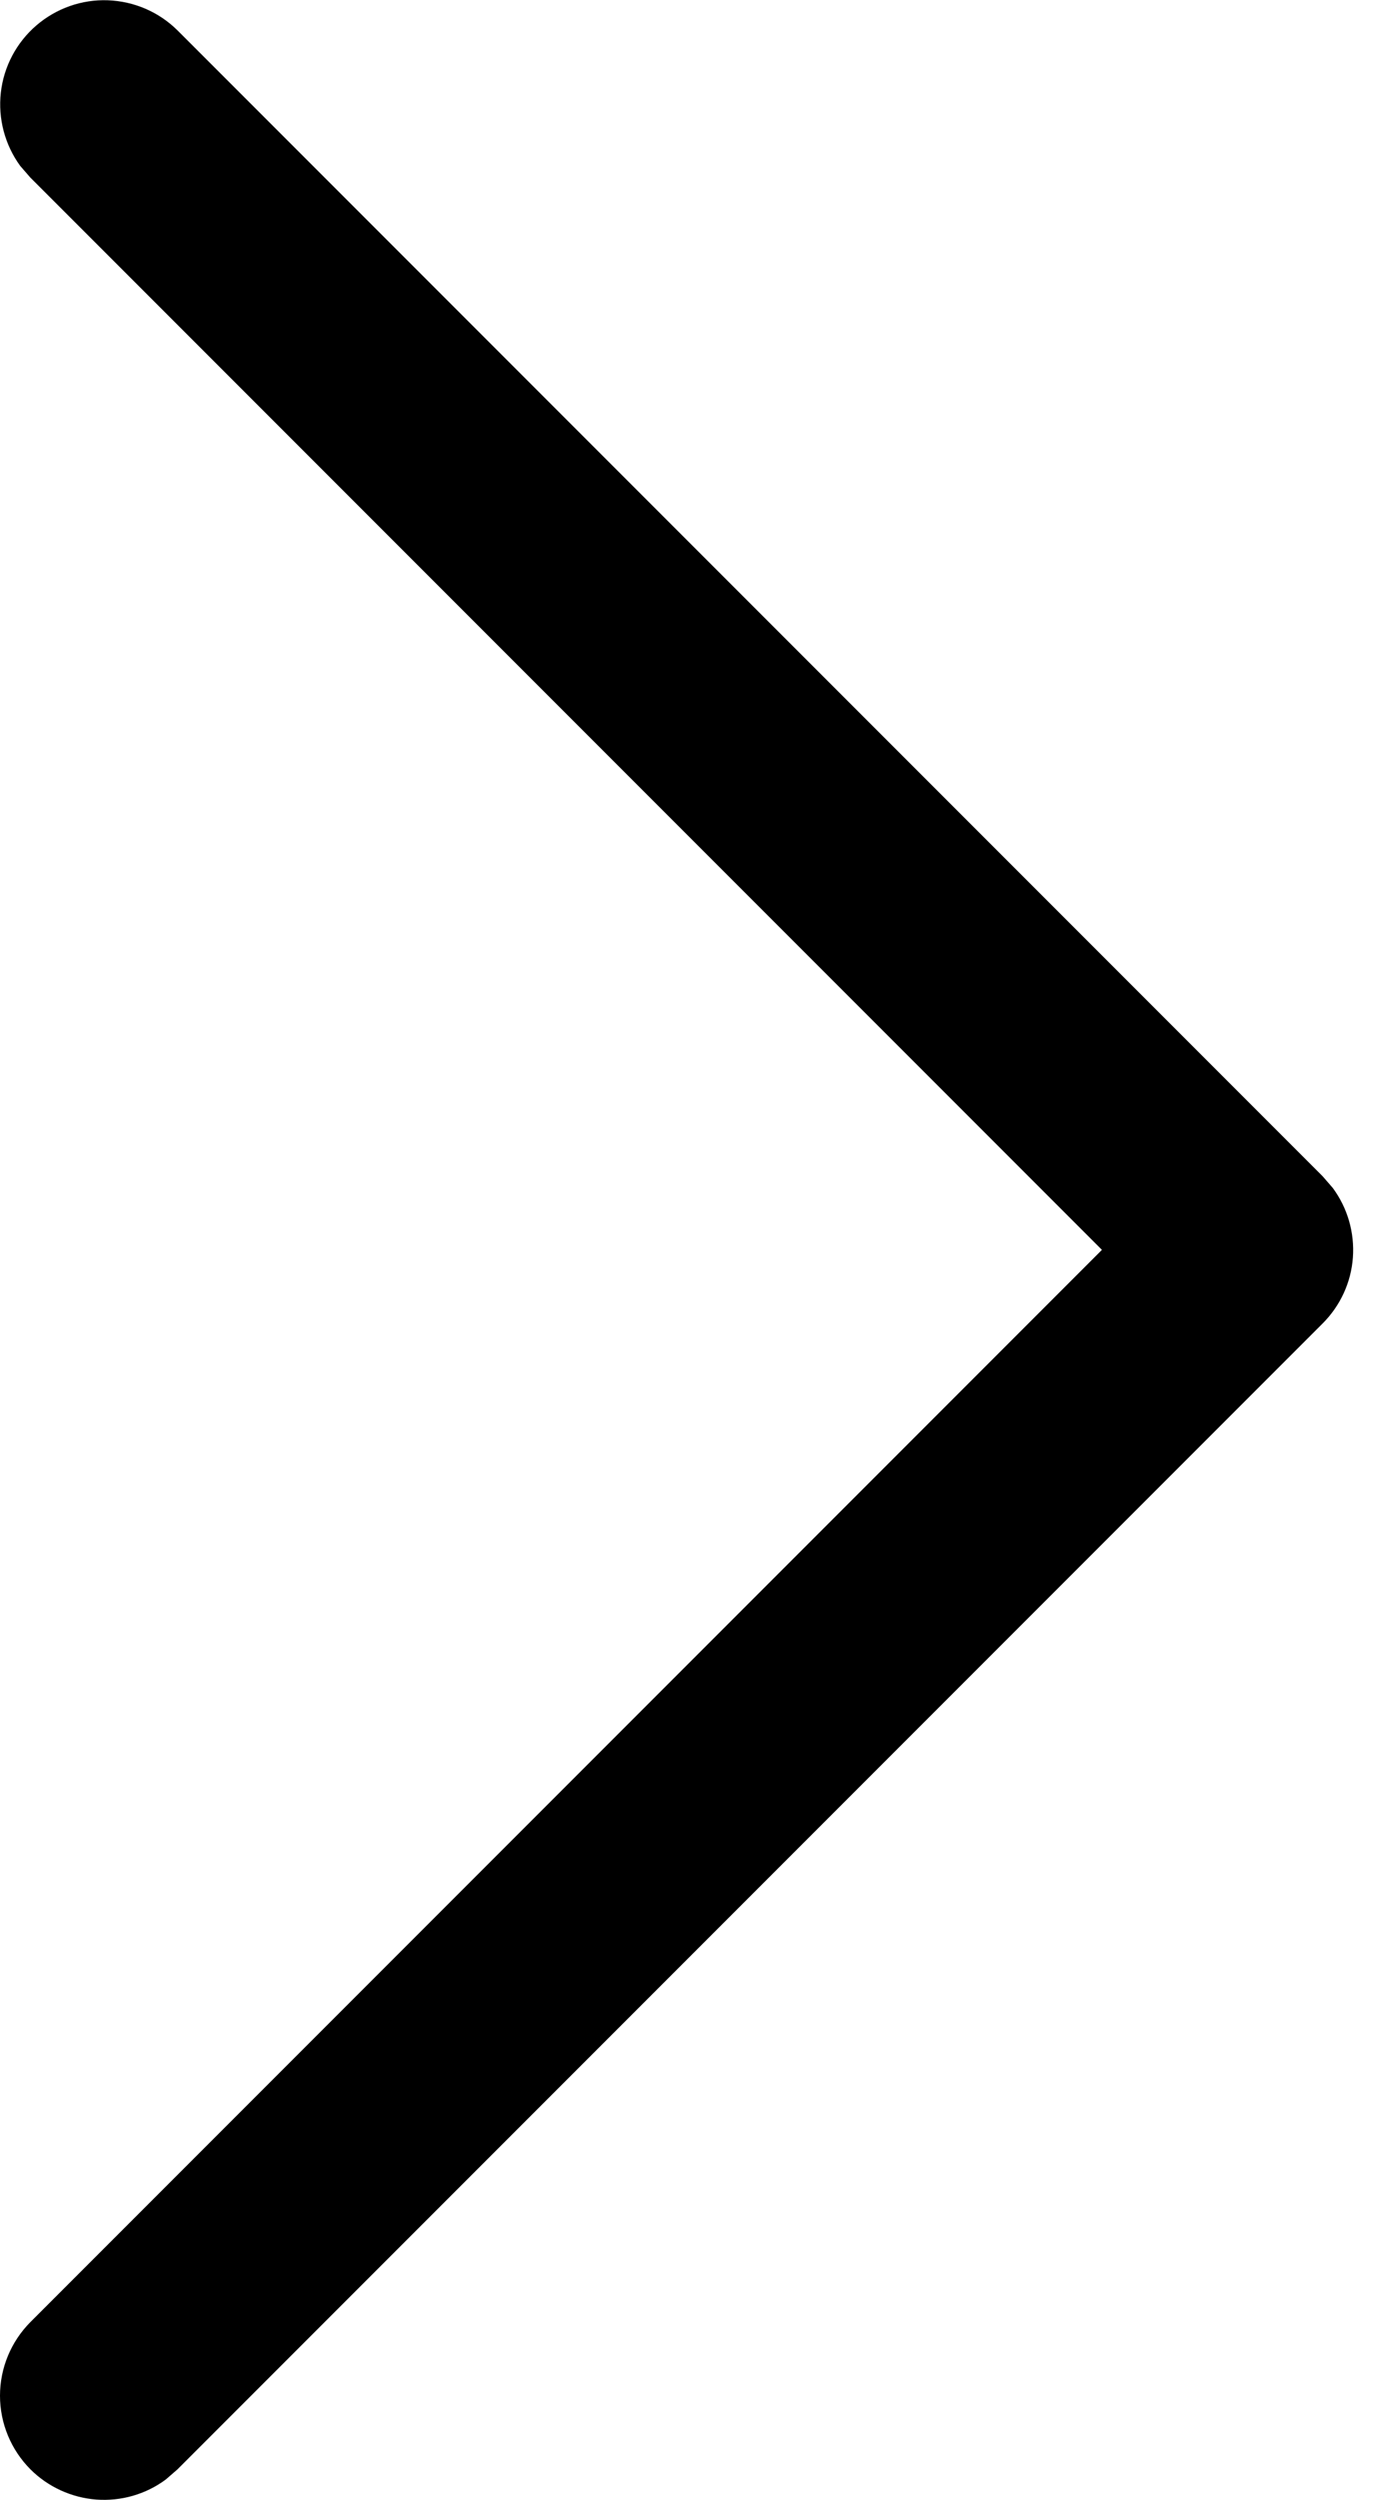 <svg width="10" height="18" viewBox="0 0 10 18" fill="none" xmlns="http://www.w3.org/2000/svg">
<path d="M0.219 17.779C0.346 17.906 0.515 17.983 0.694 17.997C0.873 18.01 1.051 17.959 1.195 17.852L1.279 17.779L9.529 9.529C9.656 9.402 9.734 9.234 9.747 9.055C9.76 8.875 9.709 8.698 9.602 8.553L9.529 8.469L1.279 0.219C1.145 0.086 0.966 0.009 0.777 0.002C0.589 -0.005 0.405 0.06 0.262 0.183C0.119 0.306 0.027 0.479 0.006 0.667C-0.015 0.854 0.035 1.043 0.146 1.195L0.219 1.279L7.939 8.999L0.219 16.719C0.079 16.86 1.65838e-07 17.05 1.31087e-07 17.249C9.63367e-08 17.448 0.079 17.638 0.219 17.779Z" fill="black"/>
</svg>

